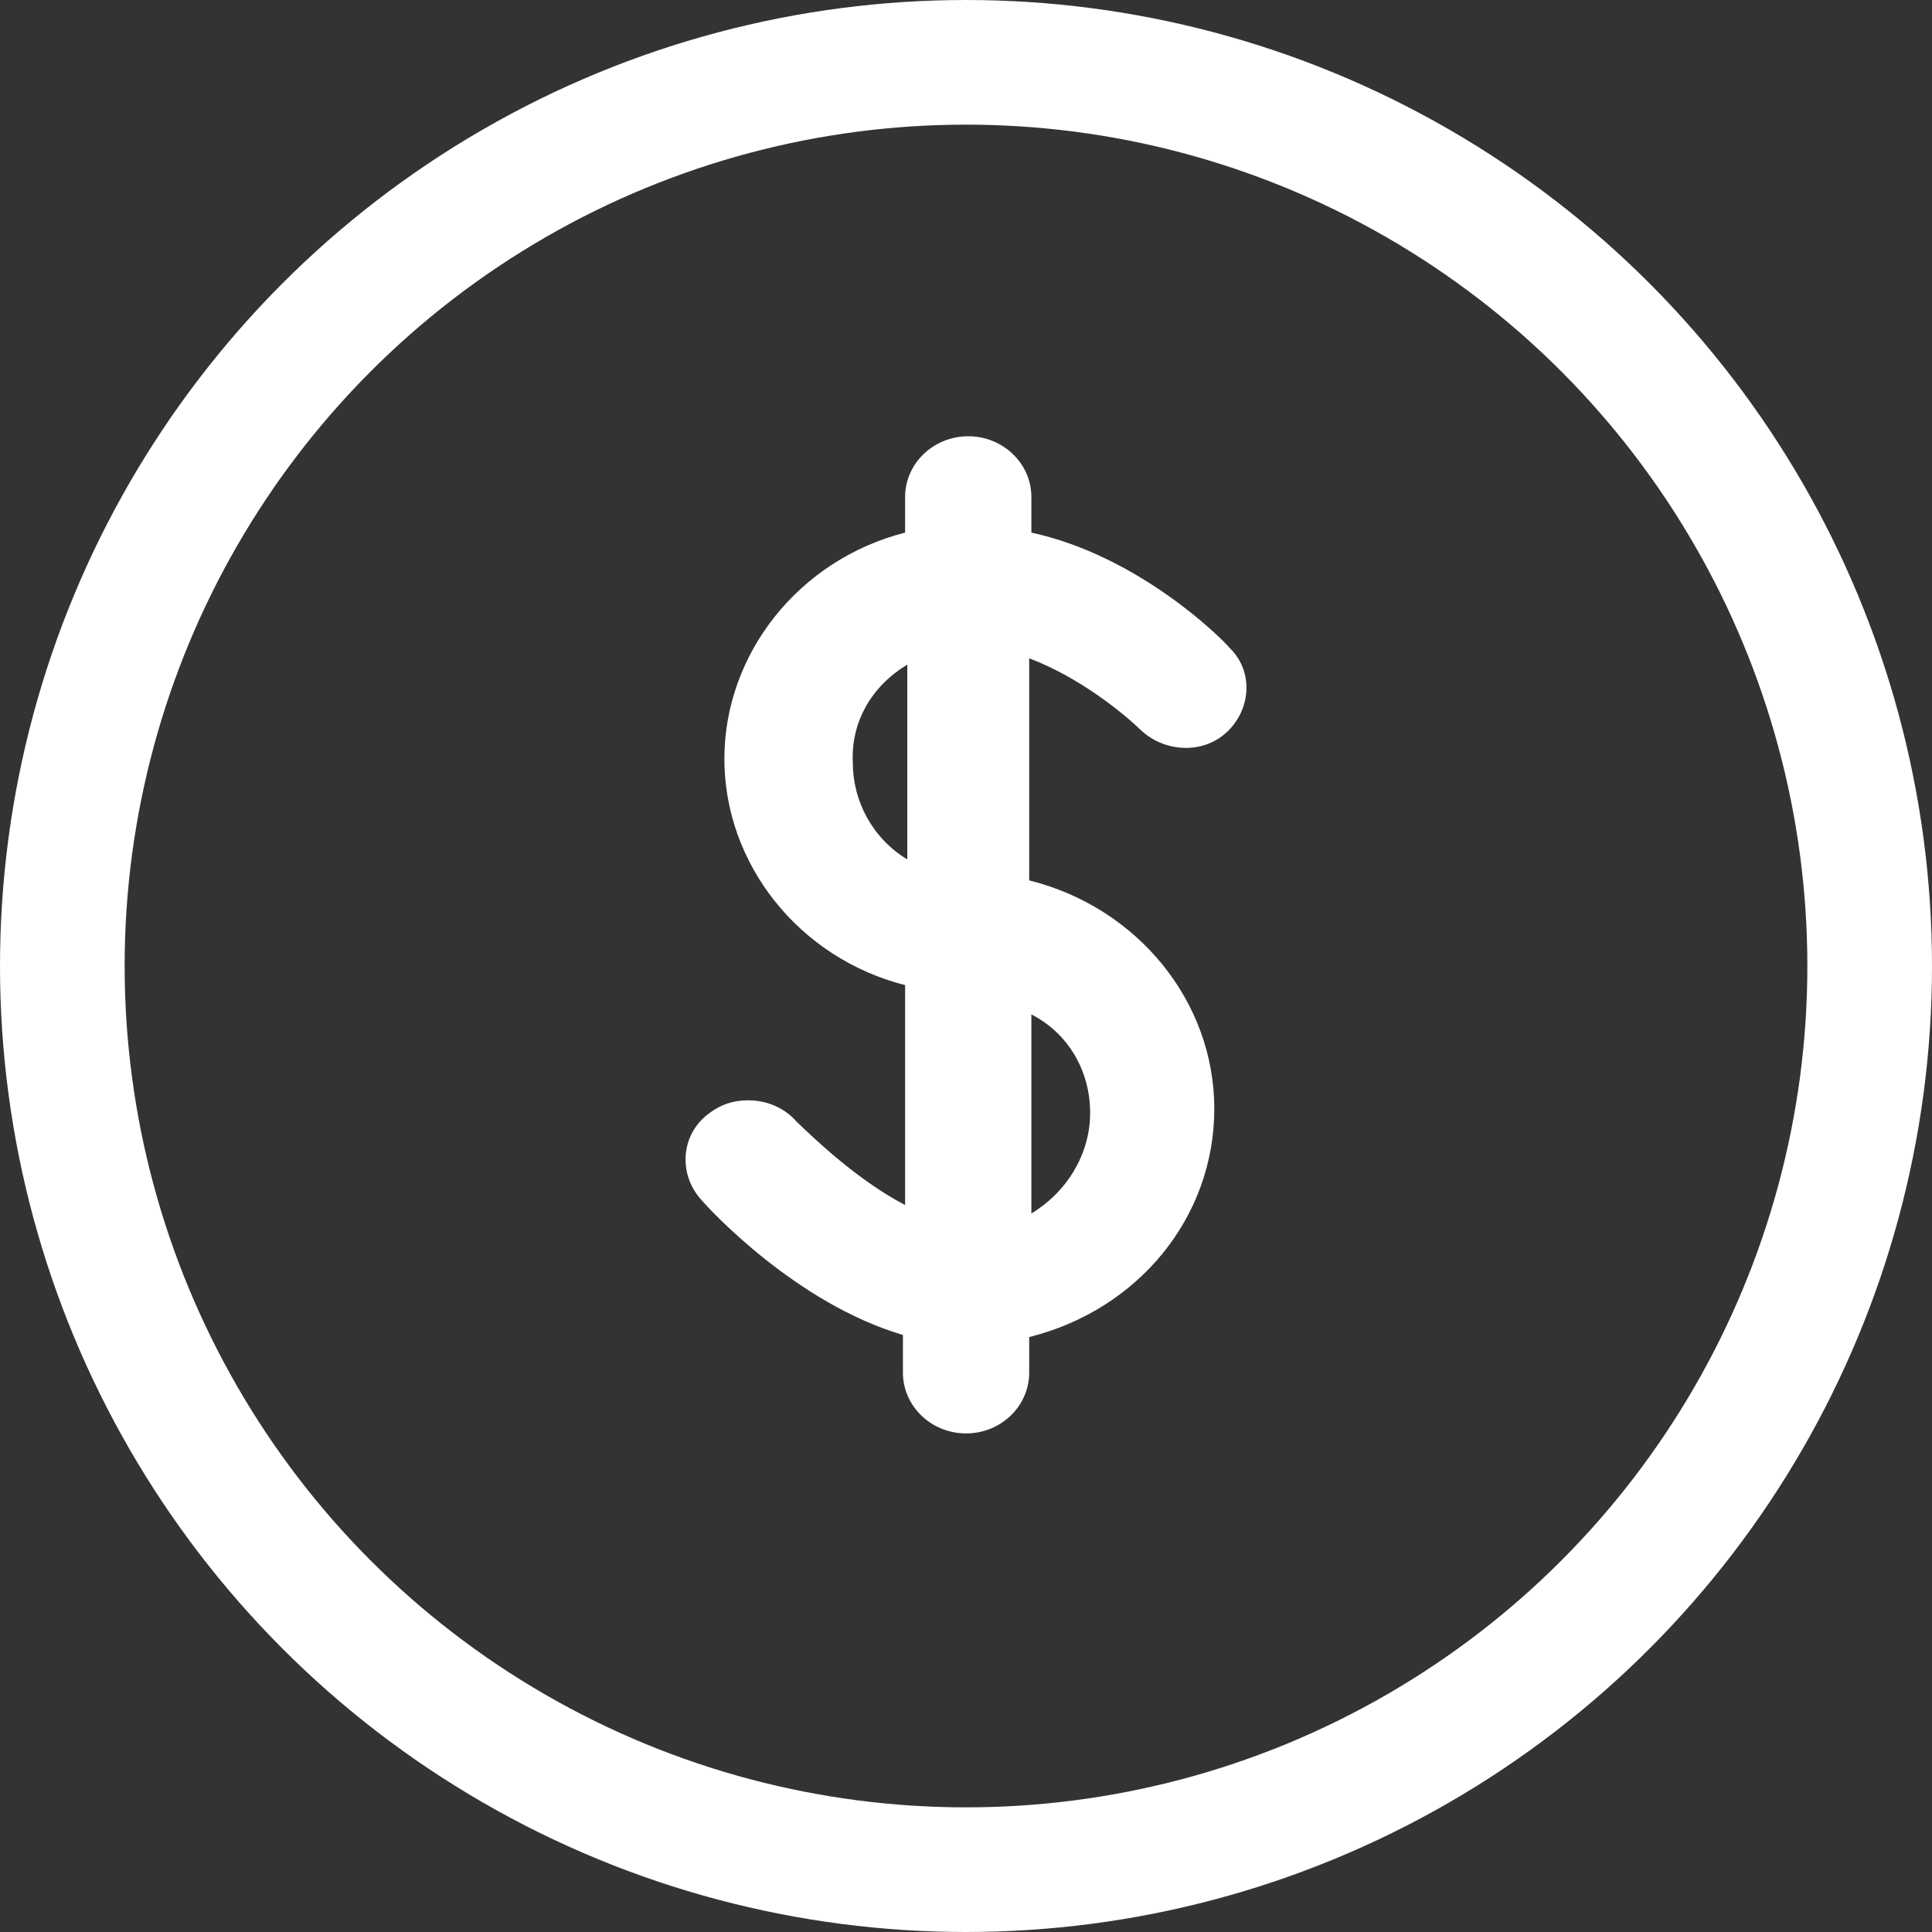 <?xml version="1.0" encoding="UTF-8"?>
<svg width="31px" height="31px" viewBox="0 0 31 31" version="1.1" xmlns="http://www.w3.org/2000/svg" xmlns:xlink="http://www.w3.org/1999/xlink">
    <rect x="0" y="0" width="31" height="31" fill="#333333" stroke="none"/>
    <!-- Generator: sketchtool 54.1 (76490) - https://sketchapp.com -->
    <title>9142910D-6550-4204-9E69-2BDE043D4D53</title>
    <desc>Created with sketchtool.</desc>
    <g id="Page-1" stroke="none" stroke-width="1" fill="none" fill-rule="evenodd">
        <g id="10_Detalhes" transform="translate(-581, -427)">
            <g id="minus-circle-off" transform="translate(582, 428)">
                <circle id="Oval" stroke="#FFFFFF" stroke-width="2" stroke-linecap="round" stroke-linejoin="round" cx="14.5" cy="14.5" r="14.5"></circle>
                <path d="M13.558,9.664 L13.558,12.79 C12.999,12.454 12.684,11.849 12.684,11.244 C12.649,10.571 12.999,10 13.558,9.664 M16.492,16.857 C16.492,17.529 16.108,18.134 15.549,18.471 L15.549,15.277 C16.143,15.58 16.492,16.185 16.492,16.857 M15.549,7.546 L15.549,6.975 C15.549,6.437 15.095,6 14.536,6 C13.977,6 13.523,6.437 13.523,6.975 L13.523,7.546 C11.811,7.983 10.623,9.496 10.623,11.176 C10.623,12.857 11.811,14.37 13.523,14.807 L13.523,18.336 C12.754,17.933 12.055,17.261 11.776,16.992 C11.601,16.79 11.321,16.655 11.007,16.655 C10.762,16.655 10.553,16.723 10.343,16.891 C9.924,17.227 9.889,17.832 10.238,18.235 C10.378,18.403 11.776,19.916 13.488,20.42 L13.488,21.025 C13.488,21.563 13.942,22 14.501,22 C15.06,22 15.514,21.563 15.514,21.025 L15.514,20.454 C17.261,20.017 18.484,18.538 18.484,16.79 C18.484,15.076 17.261,13.563 15.514,13.126 L15.514,9.563 C16.318,9.866 17.016,10.437 17.296,10.706 C17.68,11.076 18.309,11.109 18.694,10.739 C19.078,10.37 19.113,9.765 18.729,9.395 C18.589,9.227 17.261,7.916 15.549,7.546" id="Fill-1" fill="#FFFFFF"></path>
            </g>
        </g>
    </g>
</svg>